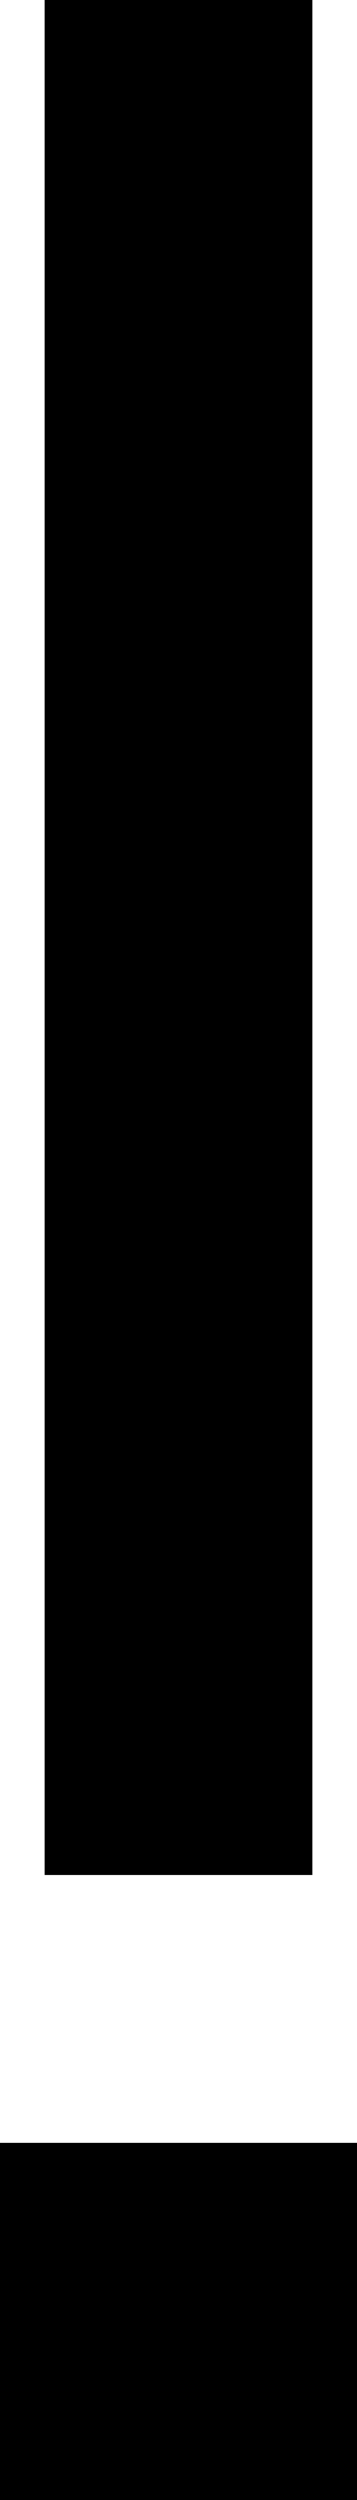 <svg xmlns="http://www.w3.org/2000/svg" viewBox="0 0 64 448">
    <path d="M 56 24 L 56 0 L 8 0 L 8 24 L 8 312 L 8 336 L 56 336 L 56 312 L 56 24 L 56 24 Z M 64 384 L 0 384 L 0 448 L 64 448 L 64 384 L 64 384 Z"/>
</svg>
